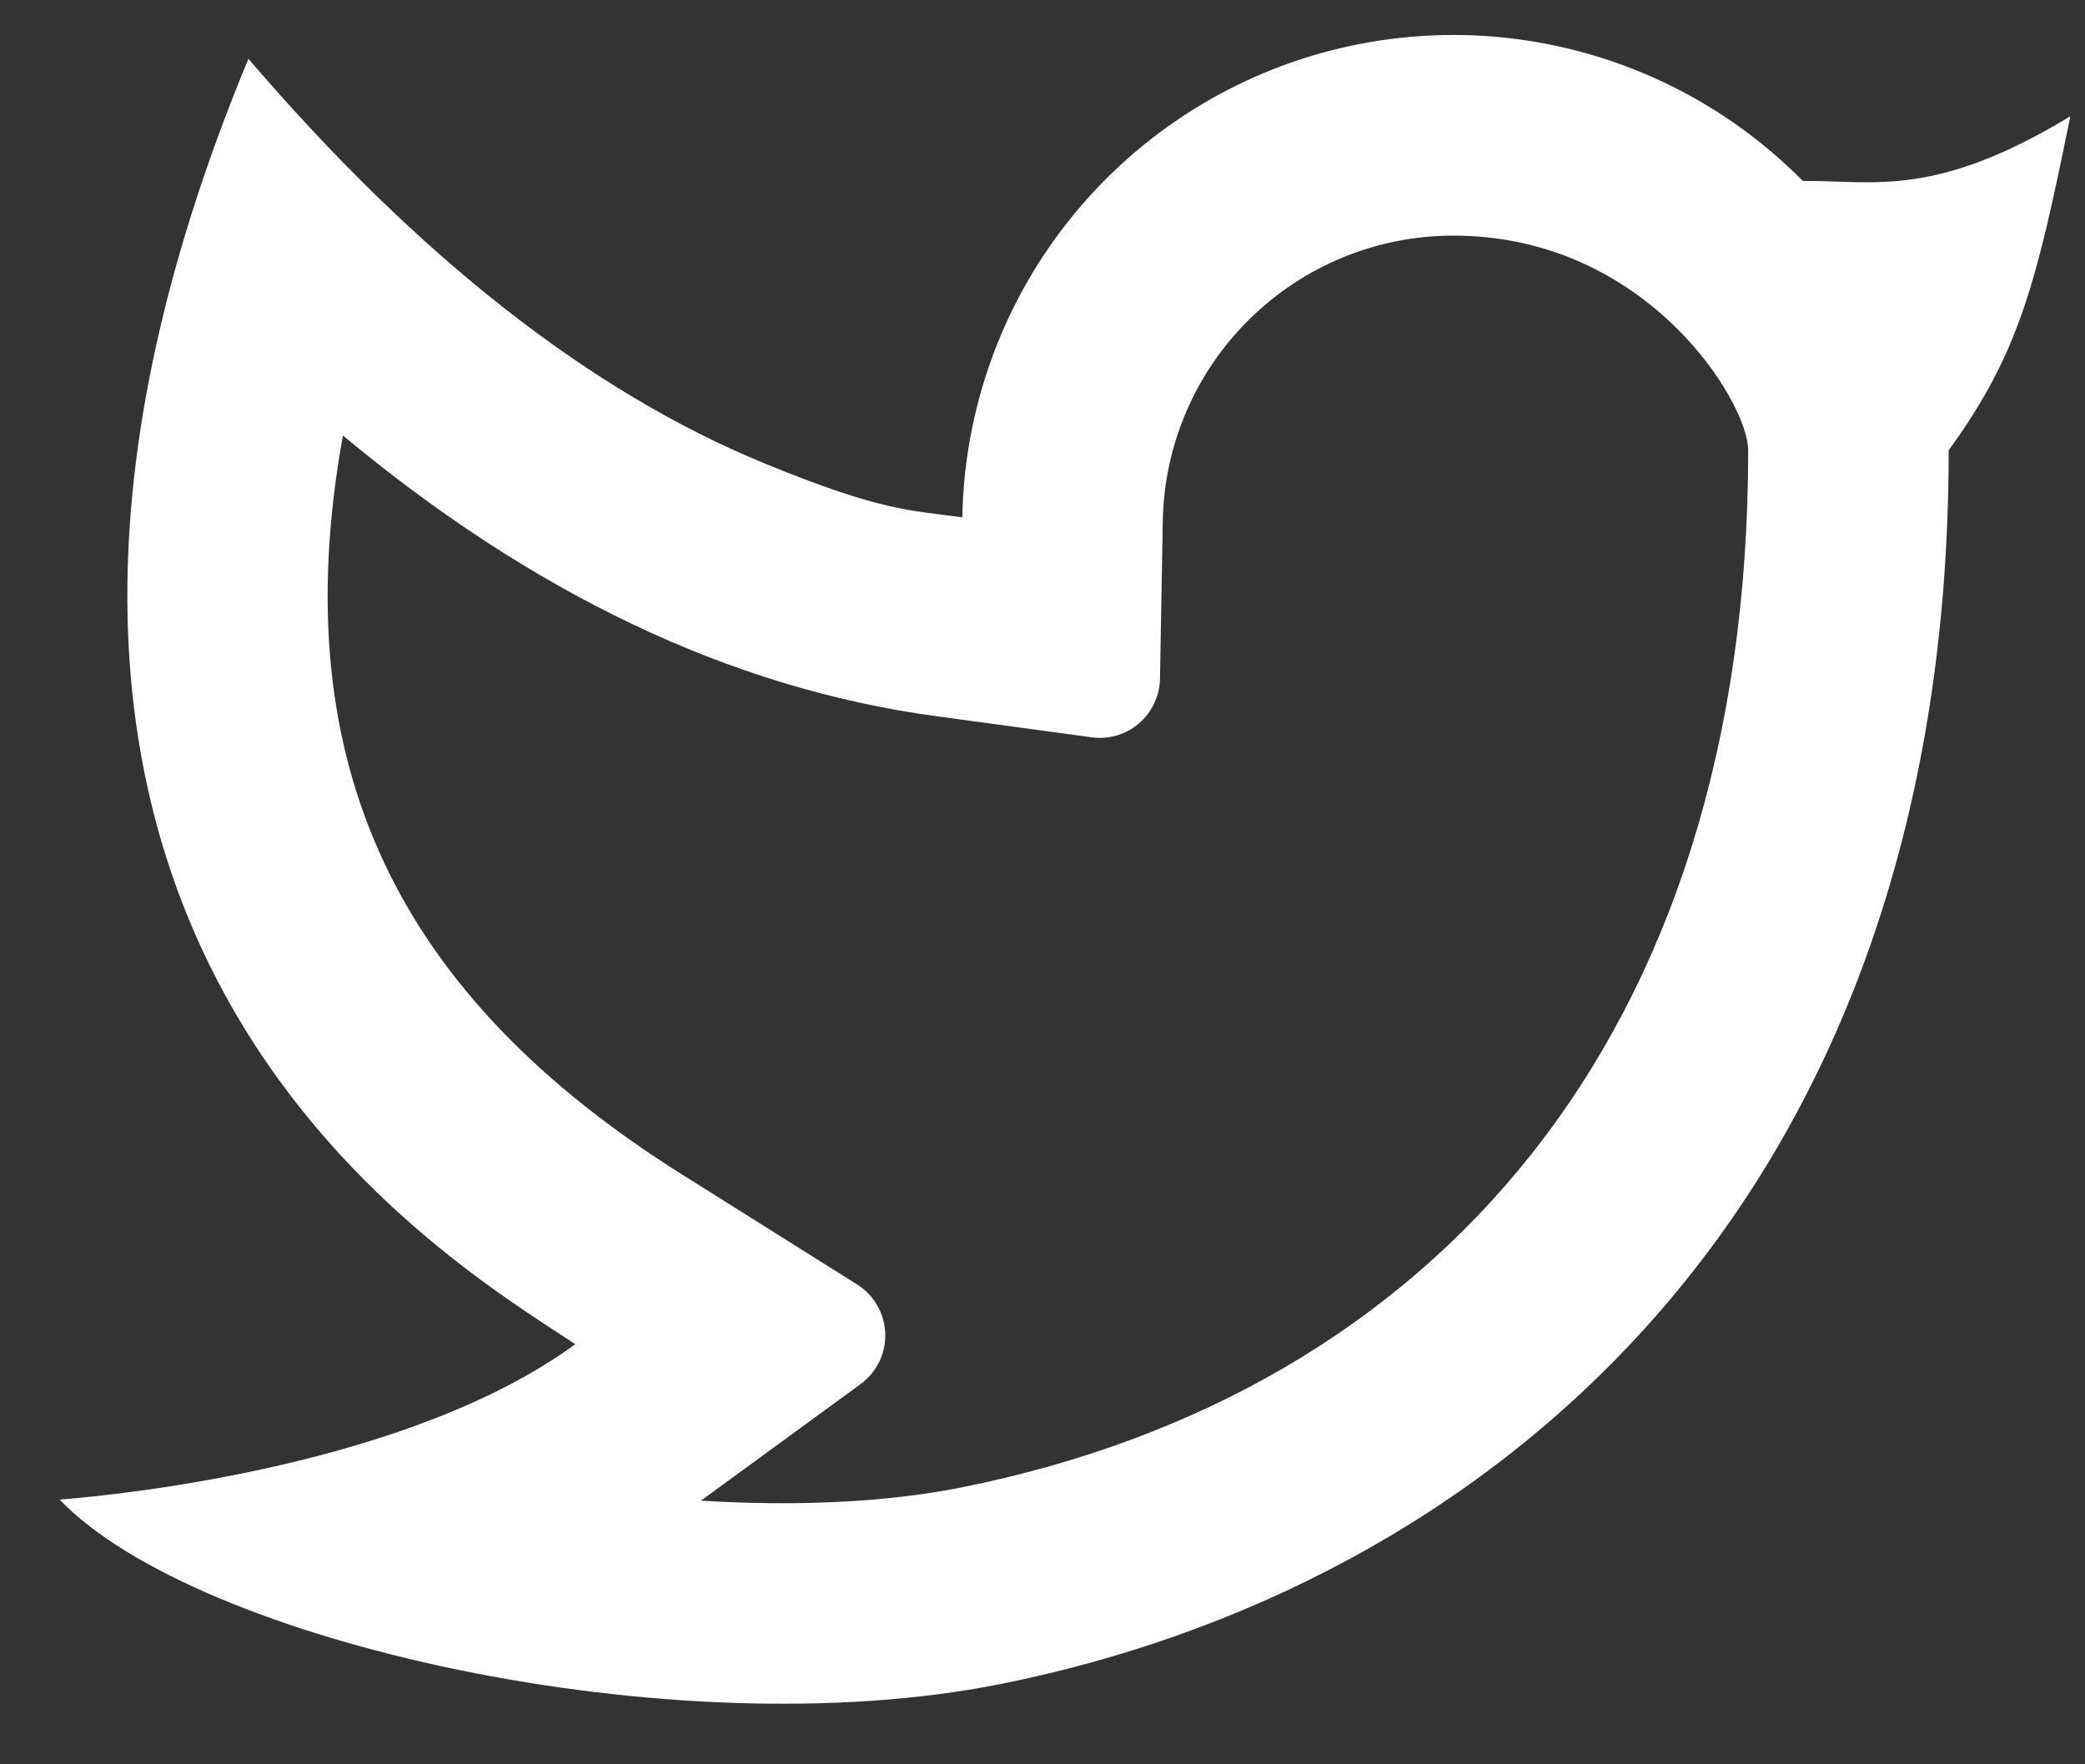 <svg width="26" height="22" viewBox="0 0 26 22" fill="none" xmlns="http://www.w3.org/2000/svg">
<rect x="0" y="0" width="26" height="22" fill="#333333" stroke="none"/>
<path d="M18.125 2.938C17.175 2.937 16.263 3.31 15.585 3.976C14.907 4.641 14.517 5.546 14.5 6.496L14.465 8.465C14.463 8.571 14.439 8.675 14.393 8.77C14.348 8.866 14.284 8.951 14.203 9.02C14.123 9.089 14.029 9.14 13.928 9.17C13.826 9.2 13.72 9.208 13.615 9.194L11.664 8.929C9.096 8.579 6.636 7.396 4.276 5.43C3.529 9.568 4.989 12.434 8.505 14.645L10.689 16.017C10.793 16.083 10.879 16.172 10.94 16.279C11.001 16.385 11.035 16.504 11.039 16.627C11.043 16.749 11.018 16.871 10.964 16.981C10.91 17.091 10.83 17.187 10.731 17.259L8.741 18.712C9.925 18.786 11.049 18.734 11.981 18.549C17.879 17.371 21.8 12.934 21.8 5.614C21.8 5.016 20.535 2.938 18.125 2.938ZM12 6.45C12.022 5.245 12.399 4.073 13.083 3.082C13.768 2.09 14.73 1.322 15.849 0.874C16.968 0.427 18.194 0.319 19.373 0.565C20.553 0.811 21.634 1.399 22.481 2.256C23.37 2.25 24.126 2.475 25.817 1.45C25.399 3.5 25.192 4.39 24.3 5.614C24.3 15.166 18.429 19.811 12.471 21C8.386 21.815 2.446 20.476 0.744 18.699C1.611 18.631 5.136 18.253 7.174 16.761C5.45 15.625 -1.411 11.588 3.098 0.733C5.214 3.204 7.36 4.886 9.535 5.779C10.982 6.373 11.338 6.36 12.001 6.451L12 6.45Z" fill="white"/>
</svg>
